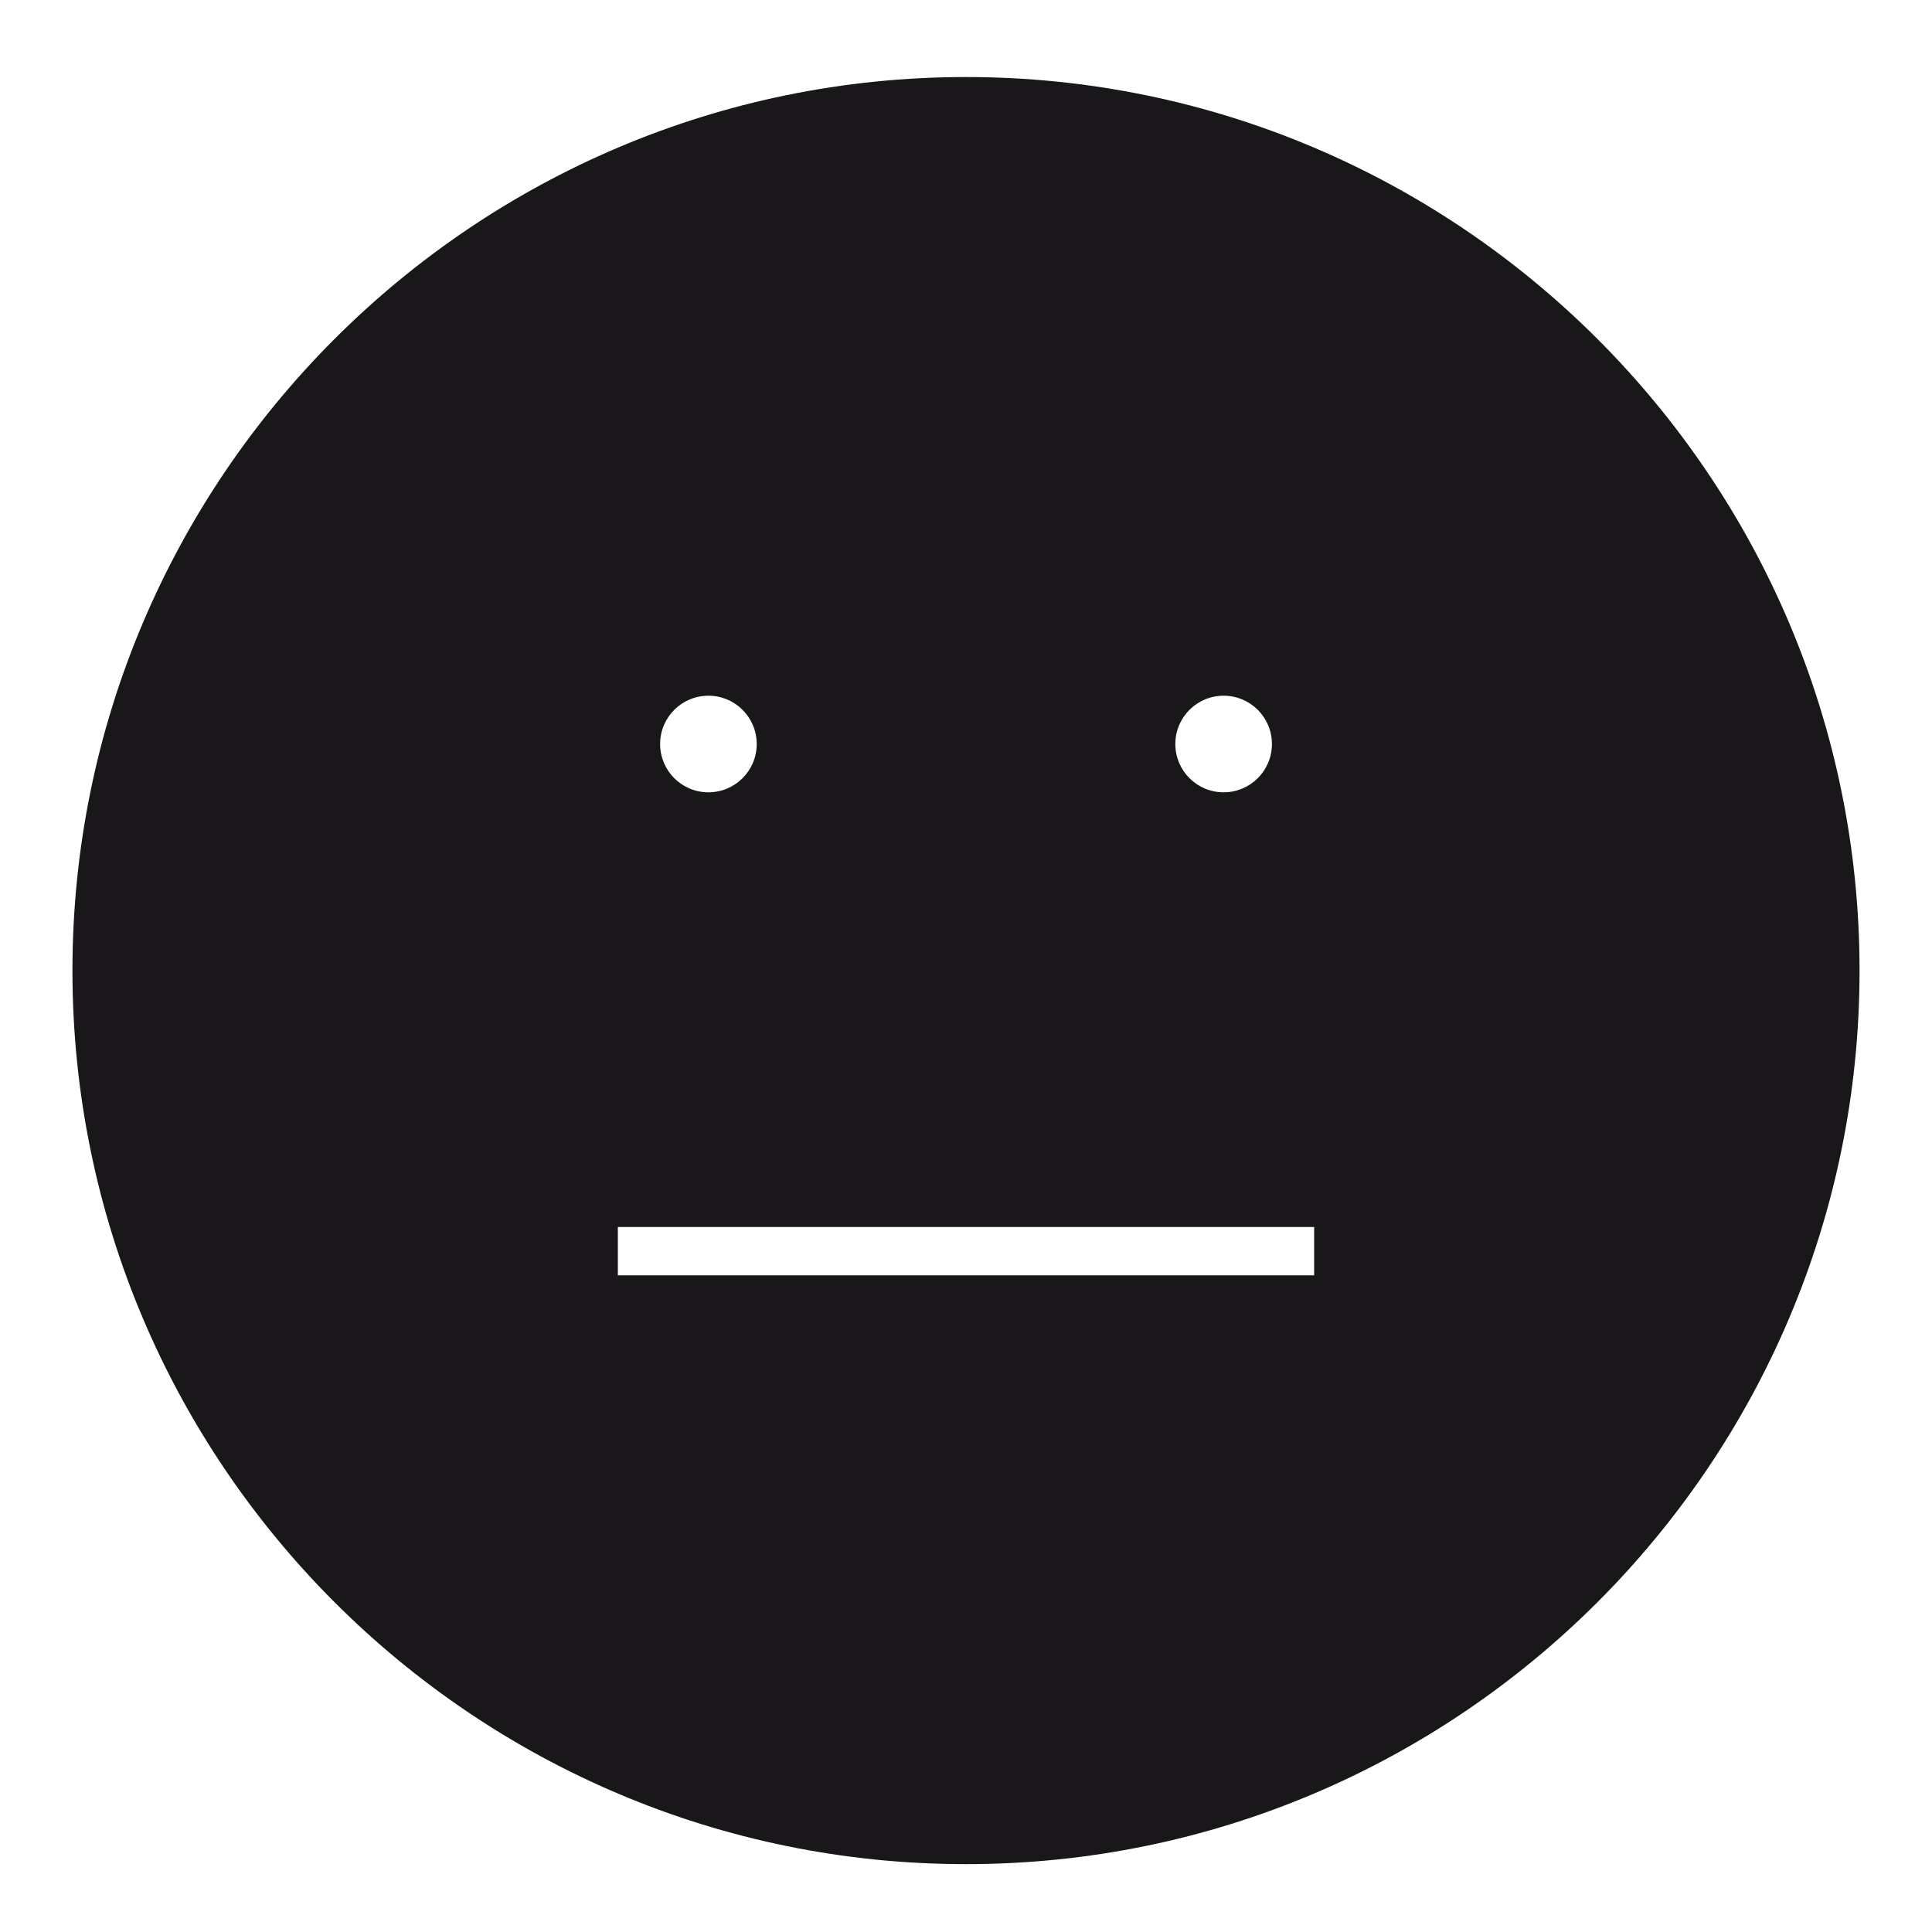 <?xml version="1.0" encoding="utf-8"?>
<!-- Generator: Adobe Illustrator 19.0.0, SVG Export Plug-In . SVG Version: 6.00 Build 0)  -->
<svg version="1.1" id="Livello_1" xmlns="http://www.w3.org/2000/svg" xmlns:xlink="http://www.w3.org/1999/xlink" x="0px" y="0px"
	 viewBox="0 0 40 40" enable-background="new 0 0 40 40" xml:space="preserve">
<g id="Livello_2_2_">
</g>
<g id="New_Symbol_232">
</g>
<path fill="#1A171B" d="M20,1.595c-10.201,0-18.5,8.299-18.5,18.5c0,10.201,8.299,18.5,18.5,18.5c10.201,0,18.5-8.299,18.5-18.5
	C38.5,9.894,30.201,1.595,20,1.595z M25.334,14.404c0.552,0,1,0.447,1,1c0,0.553-0.448,1-1,1c-0.553,0-1-0.447-1-1
	C24.334,14.851,24.781,14.404,25.334,14.404z M14.667,14.404c0.552,0,1,0.447,1,1c0,0.553-0.448,1-1,1c-0.553,0-1-0.447-1-1
	C13.667,14.851,14.114,14.404,14.667,14.404z M27.208,26.404H12.792v-1h14.416V26.404z"/>
</svg>
